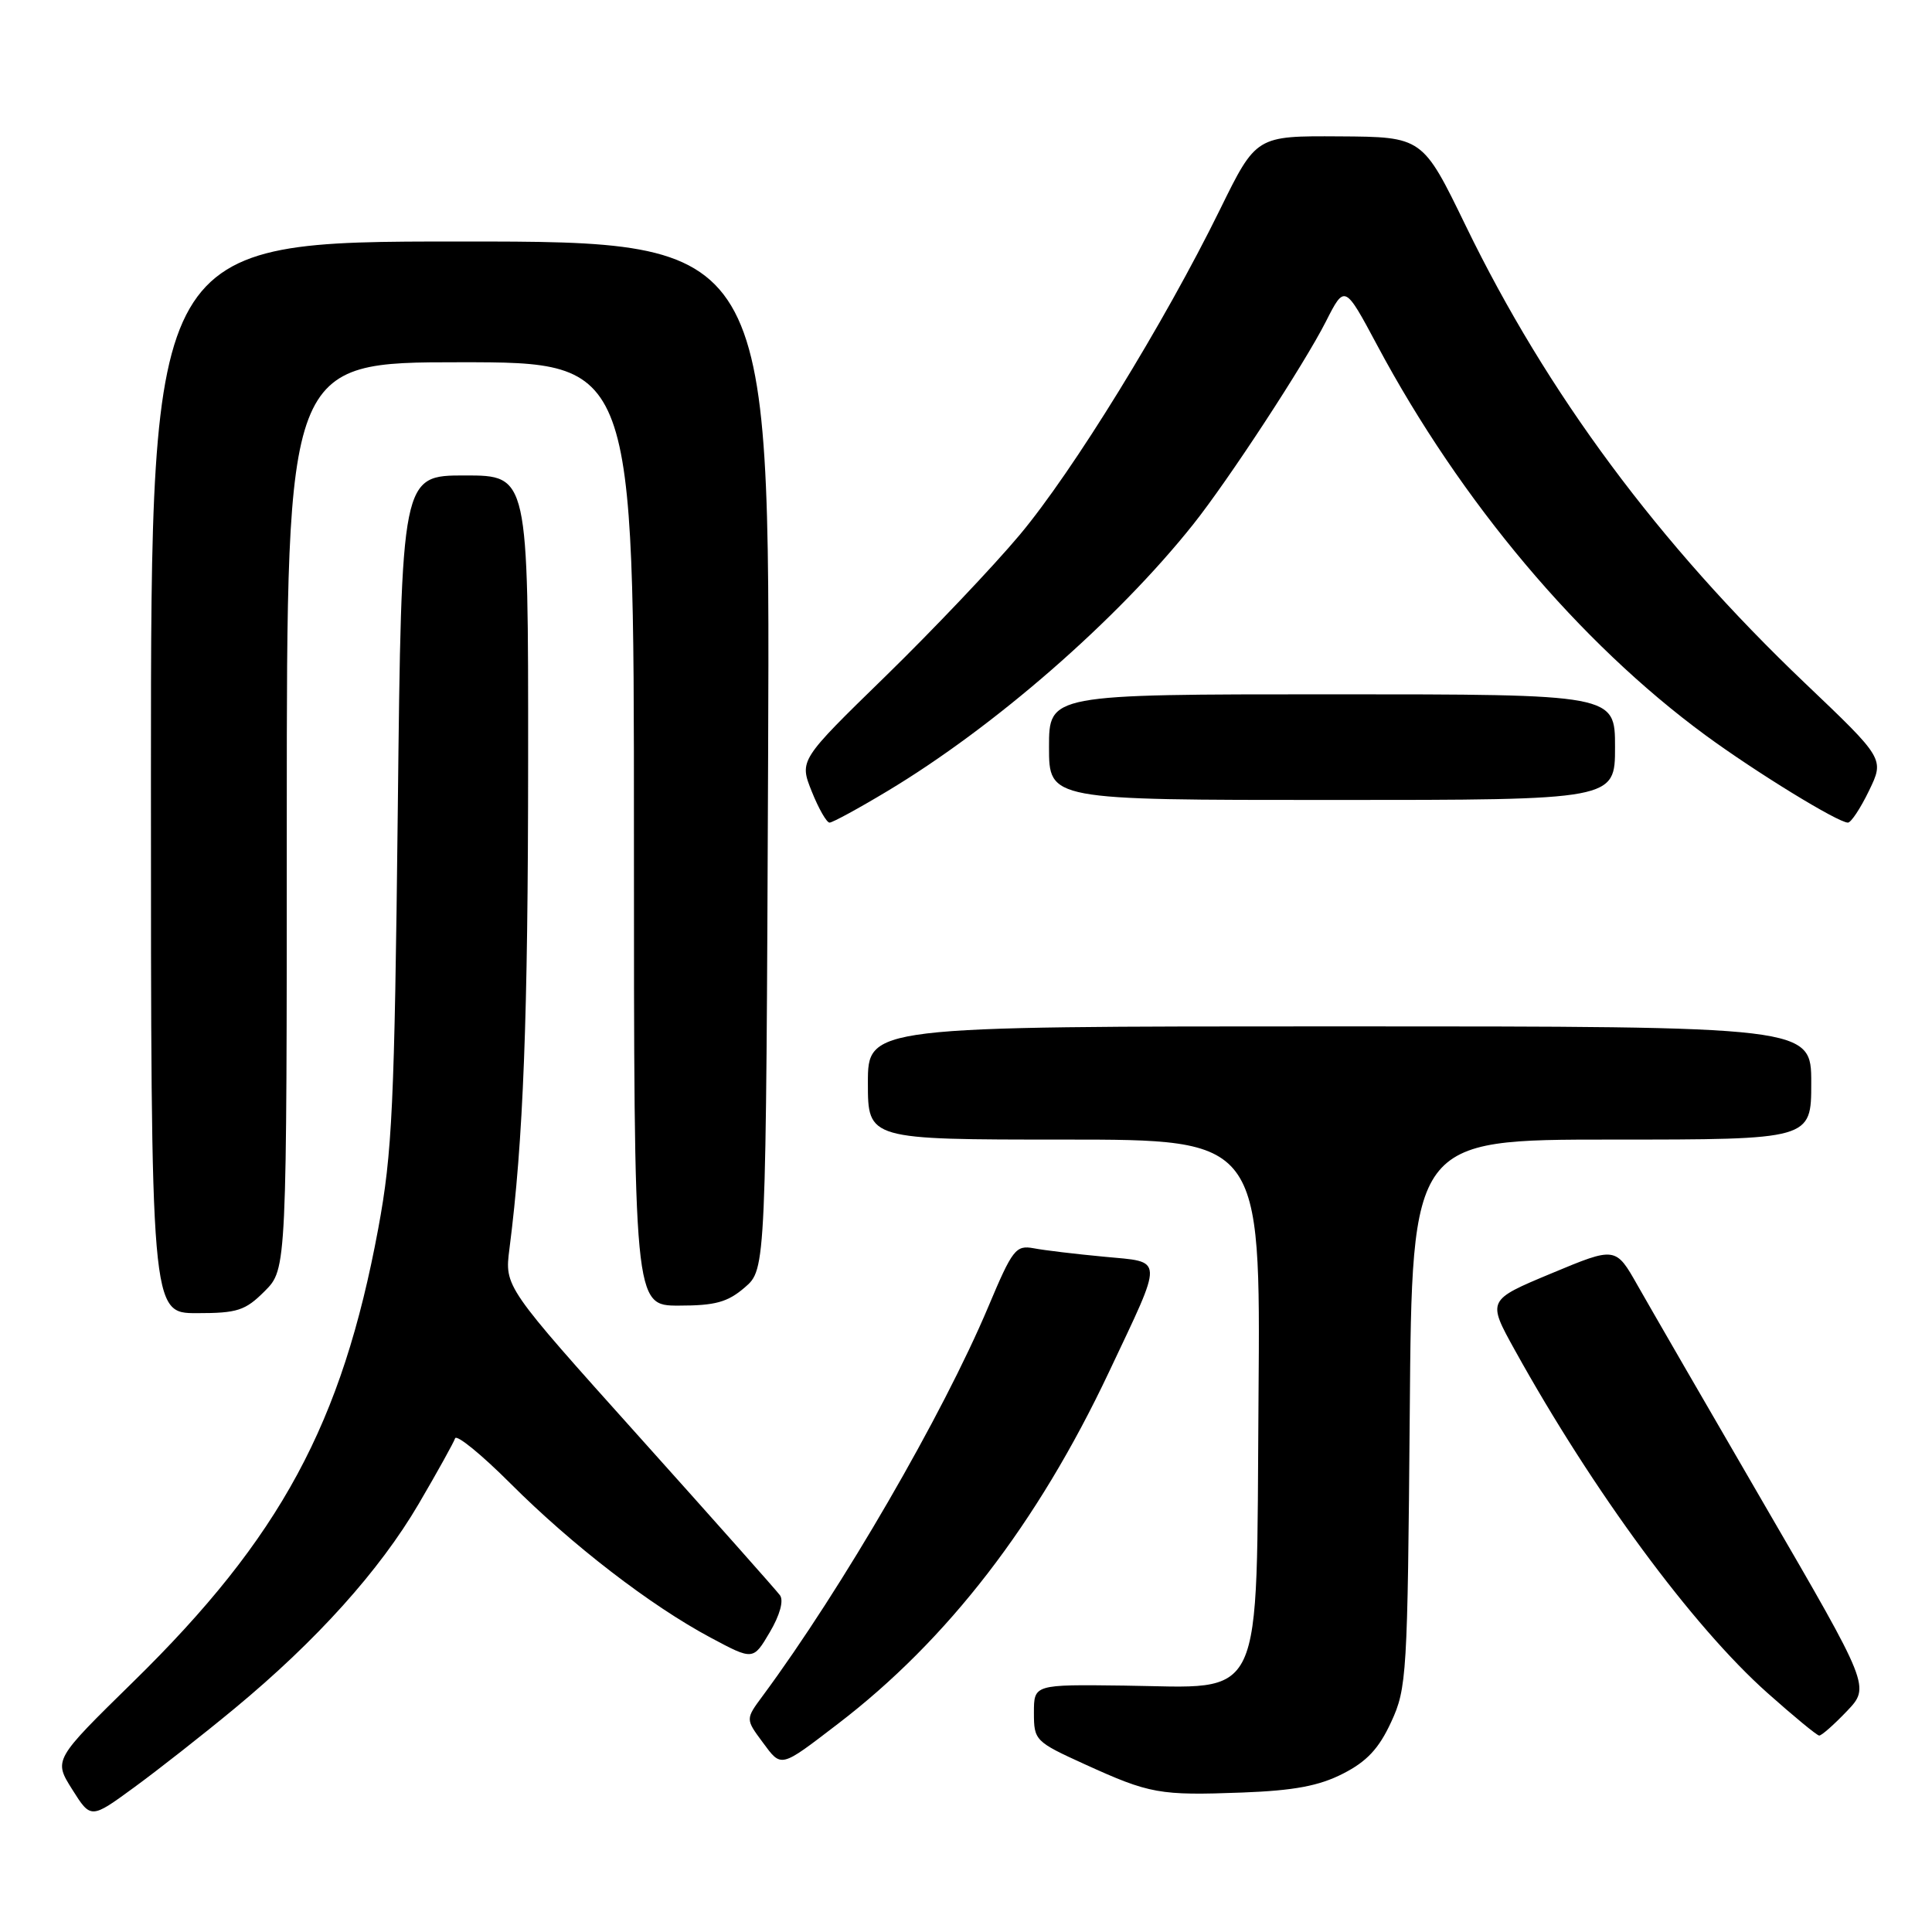 <?xml version="1.0" encoding="UTF-8" standalone="no"?>
<!DOCTYPE svg PUBLIC "-//W3C//DTD SVG 1.1//EN" "http://www.w3.org/Graphics/SVG/1.1/DTD/svg11.dtd" >
<svg xmlns="http://www.w3.org/2000/svg" xmlns:xlink="http://www.w3.org/1999/xlink" version="1.1" viewBox="0 0 256 256">
 <g >
 <path fill="currentColor"
d=" M 31.10 226.37 C 41.96 217.38 50.30 208.10 55.48 199.27 C 57.95 195.05 60.12 191.14 60.30 190.59 C 60.49 190.03 63.79 192.72 67.64 196.57 C 75.82 204.75 86.18 212.73 94.15 216.99 C 99.80 220.01 99.80 220.01 102.00 216.28 C 103.34 214.01 103.87 212.09 103.35 211.38 C 102.88 210.74 94.48 201.28 84.68 190.36 C 66.86 170.50 66.86 170.50 67.50 165.50 C 69.35 151.08 69.97 134.94 69.98 100.75 C 70.00 63.00 70.00 63.00 61.60 63.00 C 53.20 63.00 53.20 63.00 52.71 107.25 C 52.27 146.56 51.98 152.76 50.12 162.79 C 45.32 188.64 37.17 203.73 17.65 222.85 C 7.10 233.19 7.10 233.19 9.57 237.11 C 12.04 241.03 12.04 241.03 17.77 236.84 C 20.92 234.54 26.92 229.83 31.10 226.37 Z  M 177.95 235.02 C 181.11 233.41 182.71 231.70 184.33 228.19 C 186.41 223.70 186.51 221.98 186.80 187.25 C 187.09 151.00 187.09 151.00 213.55 151.00 C 240.00 151.00 240.00 151.00 240.00 143.50 C 240.00 136.00 240.00 136.00 177.50 136.00 C 115.00 136.00 115.00 136.00 115.00 143.50 C 115.00 151.00 115.00 151.00 141.01 151.00 C 167.03 151.00 167.03 151.00 166.76 185.14 C 166.44 226.49 167.80 223.59 148.92 223.35 C 137.00 223.20 137.00 223.20 137.00 226.95 C 137.00 230.61 137.16 230.78 143.75 233.78 C 152.36 237.70 153.63 237.93 164.62 237.52 C 171.48 237.26 174.78 236.64 177.95 235.02 Z  M 111.00 228.44 C 125.57 217.30 137.45 201.89 146.93 181.83 C 154.27 166.28 154.31 167.29 146.29 166.52 C 142.56 166.17 138.35 165.67 136.96 165.40 C 134.60 164.97 134.16 165.53 130.96 173.14 C 124.94 187.44 111.59 210.47 101.07 224.70 C 98.78 227.79 98.78 227.79 101.05 230.85 C 103.57 234.26 103.32 234.32 111.00 228.44 Z  M 244.71 226.75 C 247.81 223.50 247.81 223.50 233.86 199.50 C 226.19 186.30 218.61 173.18 217.00 170.34 C 214.08 165.18 214.08 165.18 205.57 168.73 C 197.06 172.28 197.06 172.28 200.72 178.89 C 211.08 197.59 224.26 215.48 234.19 224.32 C 237.66 227.41 240.75 229.96 241.05 229.97 C 241.36 229.99 243.00 228.54 244.71 226.75 Z  M 35.08 171.08 C 38.00 168.15 38.00 168.15 38.00 108.08 C 38.00 48.00 38.00 48.00 61.00 48.00 C 84.00 48.00 84.00 48.00 84.00 110.50 C 84.00 173.00 84.00 173.00 89.94 173.00 C 94.79 173.00 96.41 172.55 98.69 170.59 C 101.50 168.17 101.50 168.17 101.78 100.09 C 102.05 32.00 102.05 32.00 61.03 32.00 C 20.00 32.00 20.00 32.00 20.00 103.00 C 20.00 174.00 20.00 174.00 26.08 174.00 C 31.46 174.00 32.49 173.67 35.08 171.08 Z  M 117.56 104.84 C 131.77 96.32 147.99 82.18 158.09 69.50 C 162.73 63.68 172.81 48.28 175.69 42.60 C 178.18 37.70 178.18 37.70 182.48 45.74 C 193.56 66.49 209.27 85.14 225.97 97.41 C 232.66 102.32 243.54 109.00 244.86 109.00 C 245.27 109.00 246.53 107.10 247.65 104.78 C 249.70 100.55 249.70 100.55 239.18 90.53 C 219.75 72.01 204.99 52.11 194.23 29.94 C 188.50 18.14 188.50 18.14 177.48 18.07 C 166.45 18.00 166.45 18.00 161.66 27.75 C 154.26 42.82 142.17 62.46 135.11 70.88 C 131.60 75.07 123.59 83.50 117.32 89.62 C 105.91 100.74 105.91 100.74 107.56 104.87 C 108.47 107.14 109.53 109.00 109.92 109.00 C 110.31 109.00 113.75 107.13 117.56 104.84 Z  M 214.00 99.00 C 214.00 92.00 214.00 92.00 176.50 92.00 C 139.00 92.00 139.00 92.00 139.00 99.00 C 139.00 106.00 139.00 106.00 176.50 106.00 C 214.00 106.00 214.00 106.00 214.00 99.00 Z "/>
</g>
</svg>